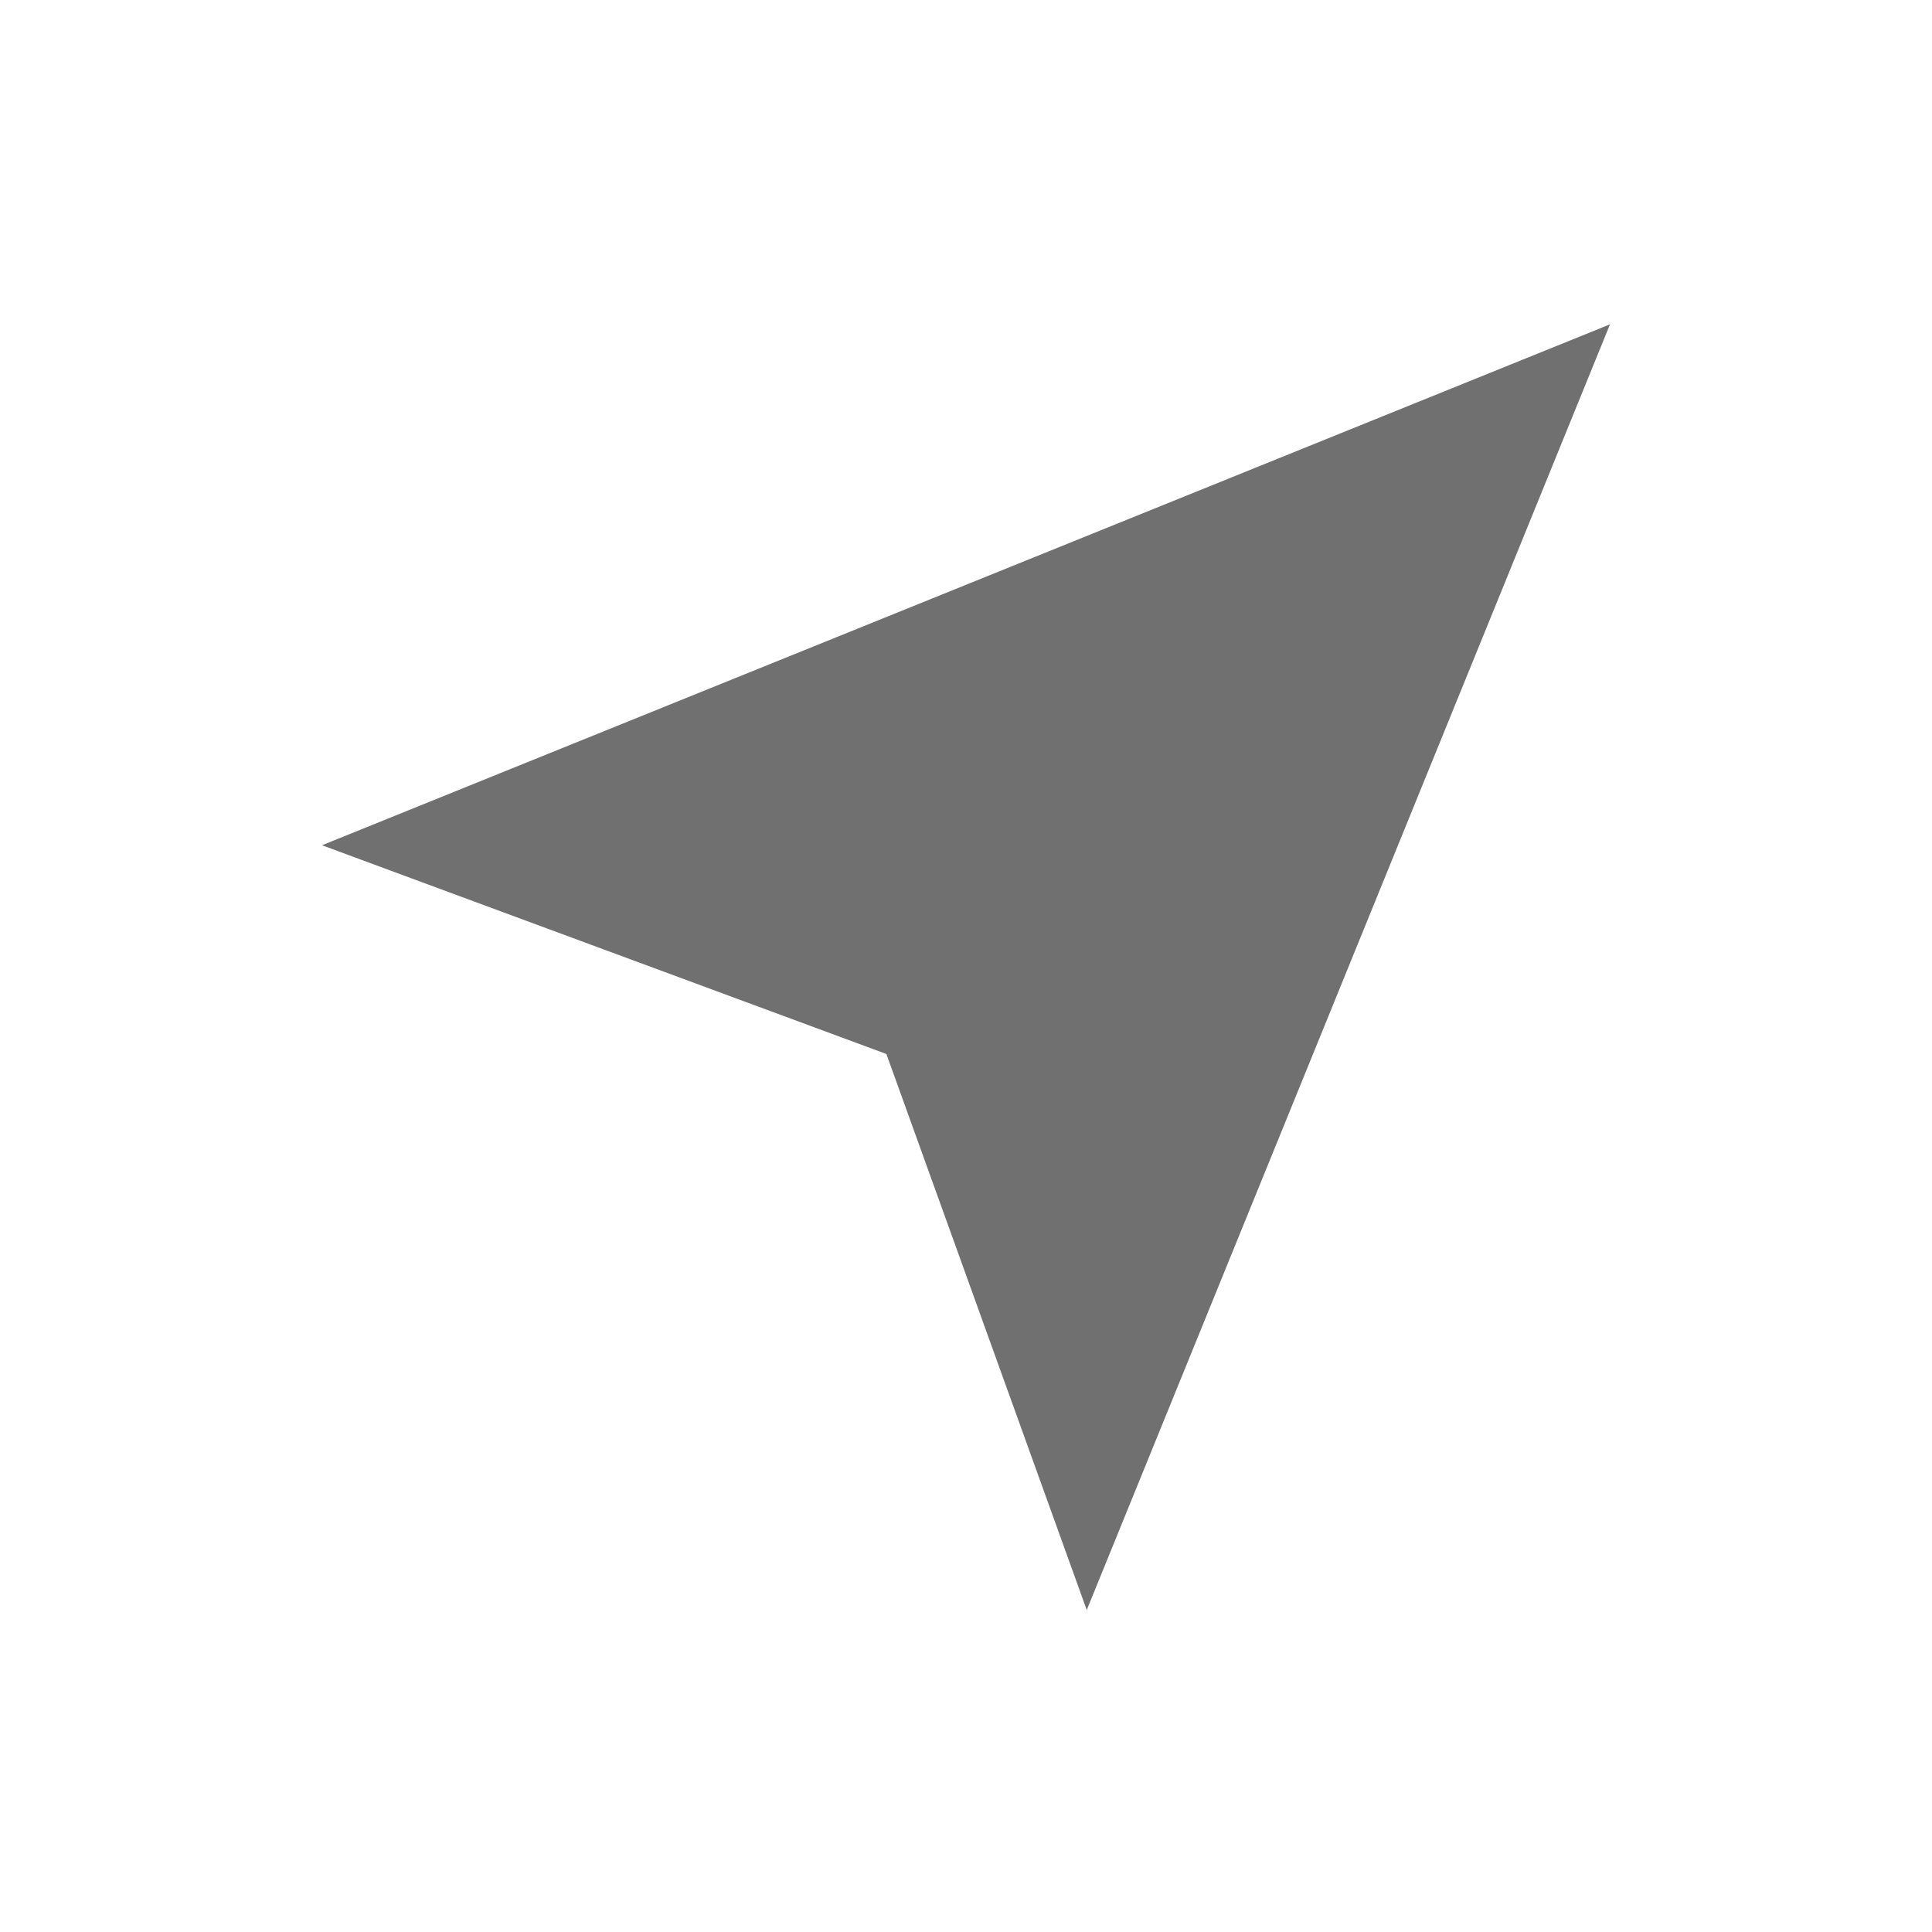 <svg xmlns="http://www.w3.org/2000/svg" xmlns:xlink="http://www.w3.org/1999/xlink" width="24" height="24" viewBox="0 0 24 24">
  <defs>
    <clipPath id="clip-location_arrow_solid">
      <rect width="24" height="24"/>
    </clipPath>
  </defs>
  <g id="location_arrow_solid" clip-path="url(#clip-location_arrow_solid)">
    <g id="Group_96" data-name="Group 96">
      <g id="Path_92" data-name="Path 92" transform="translate(5 3.697)" fill="#707070">
        <path d="M 8.543 14.209 L 6.716 9.141 L 6.598 8.813 L 6.271 8.692 L 1.078 6.771 L 13.637 1.693 L 8.543 14.209 Z" stroke="none"/>
        <path d="M 12.273 3.053 L 3.155 6.74 L 6.531 7.989 L 7.185 8.231 L 7.422 8.887 L 8.585 12.115 L 12.273 3.053 M 15 0.332 L 8.5 16.303 L 6.011 9.396 L -1 6.803 L 15 0.332 Z" stroke="none" fill="#707070"/>
      </g>
    </g>
  </g>
</svg>
